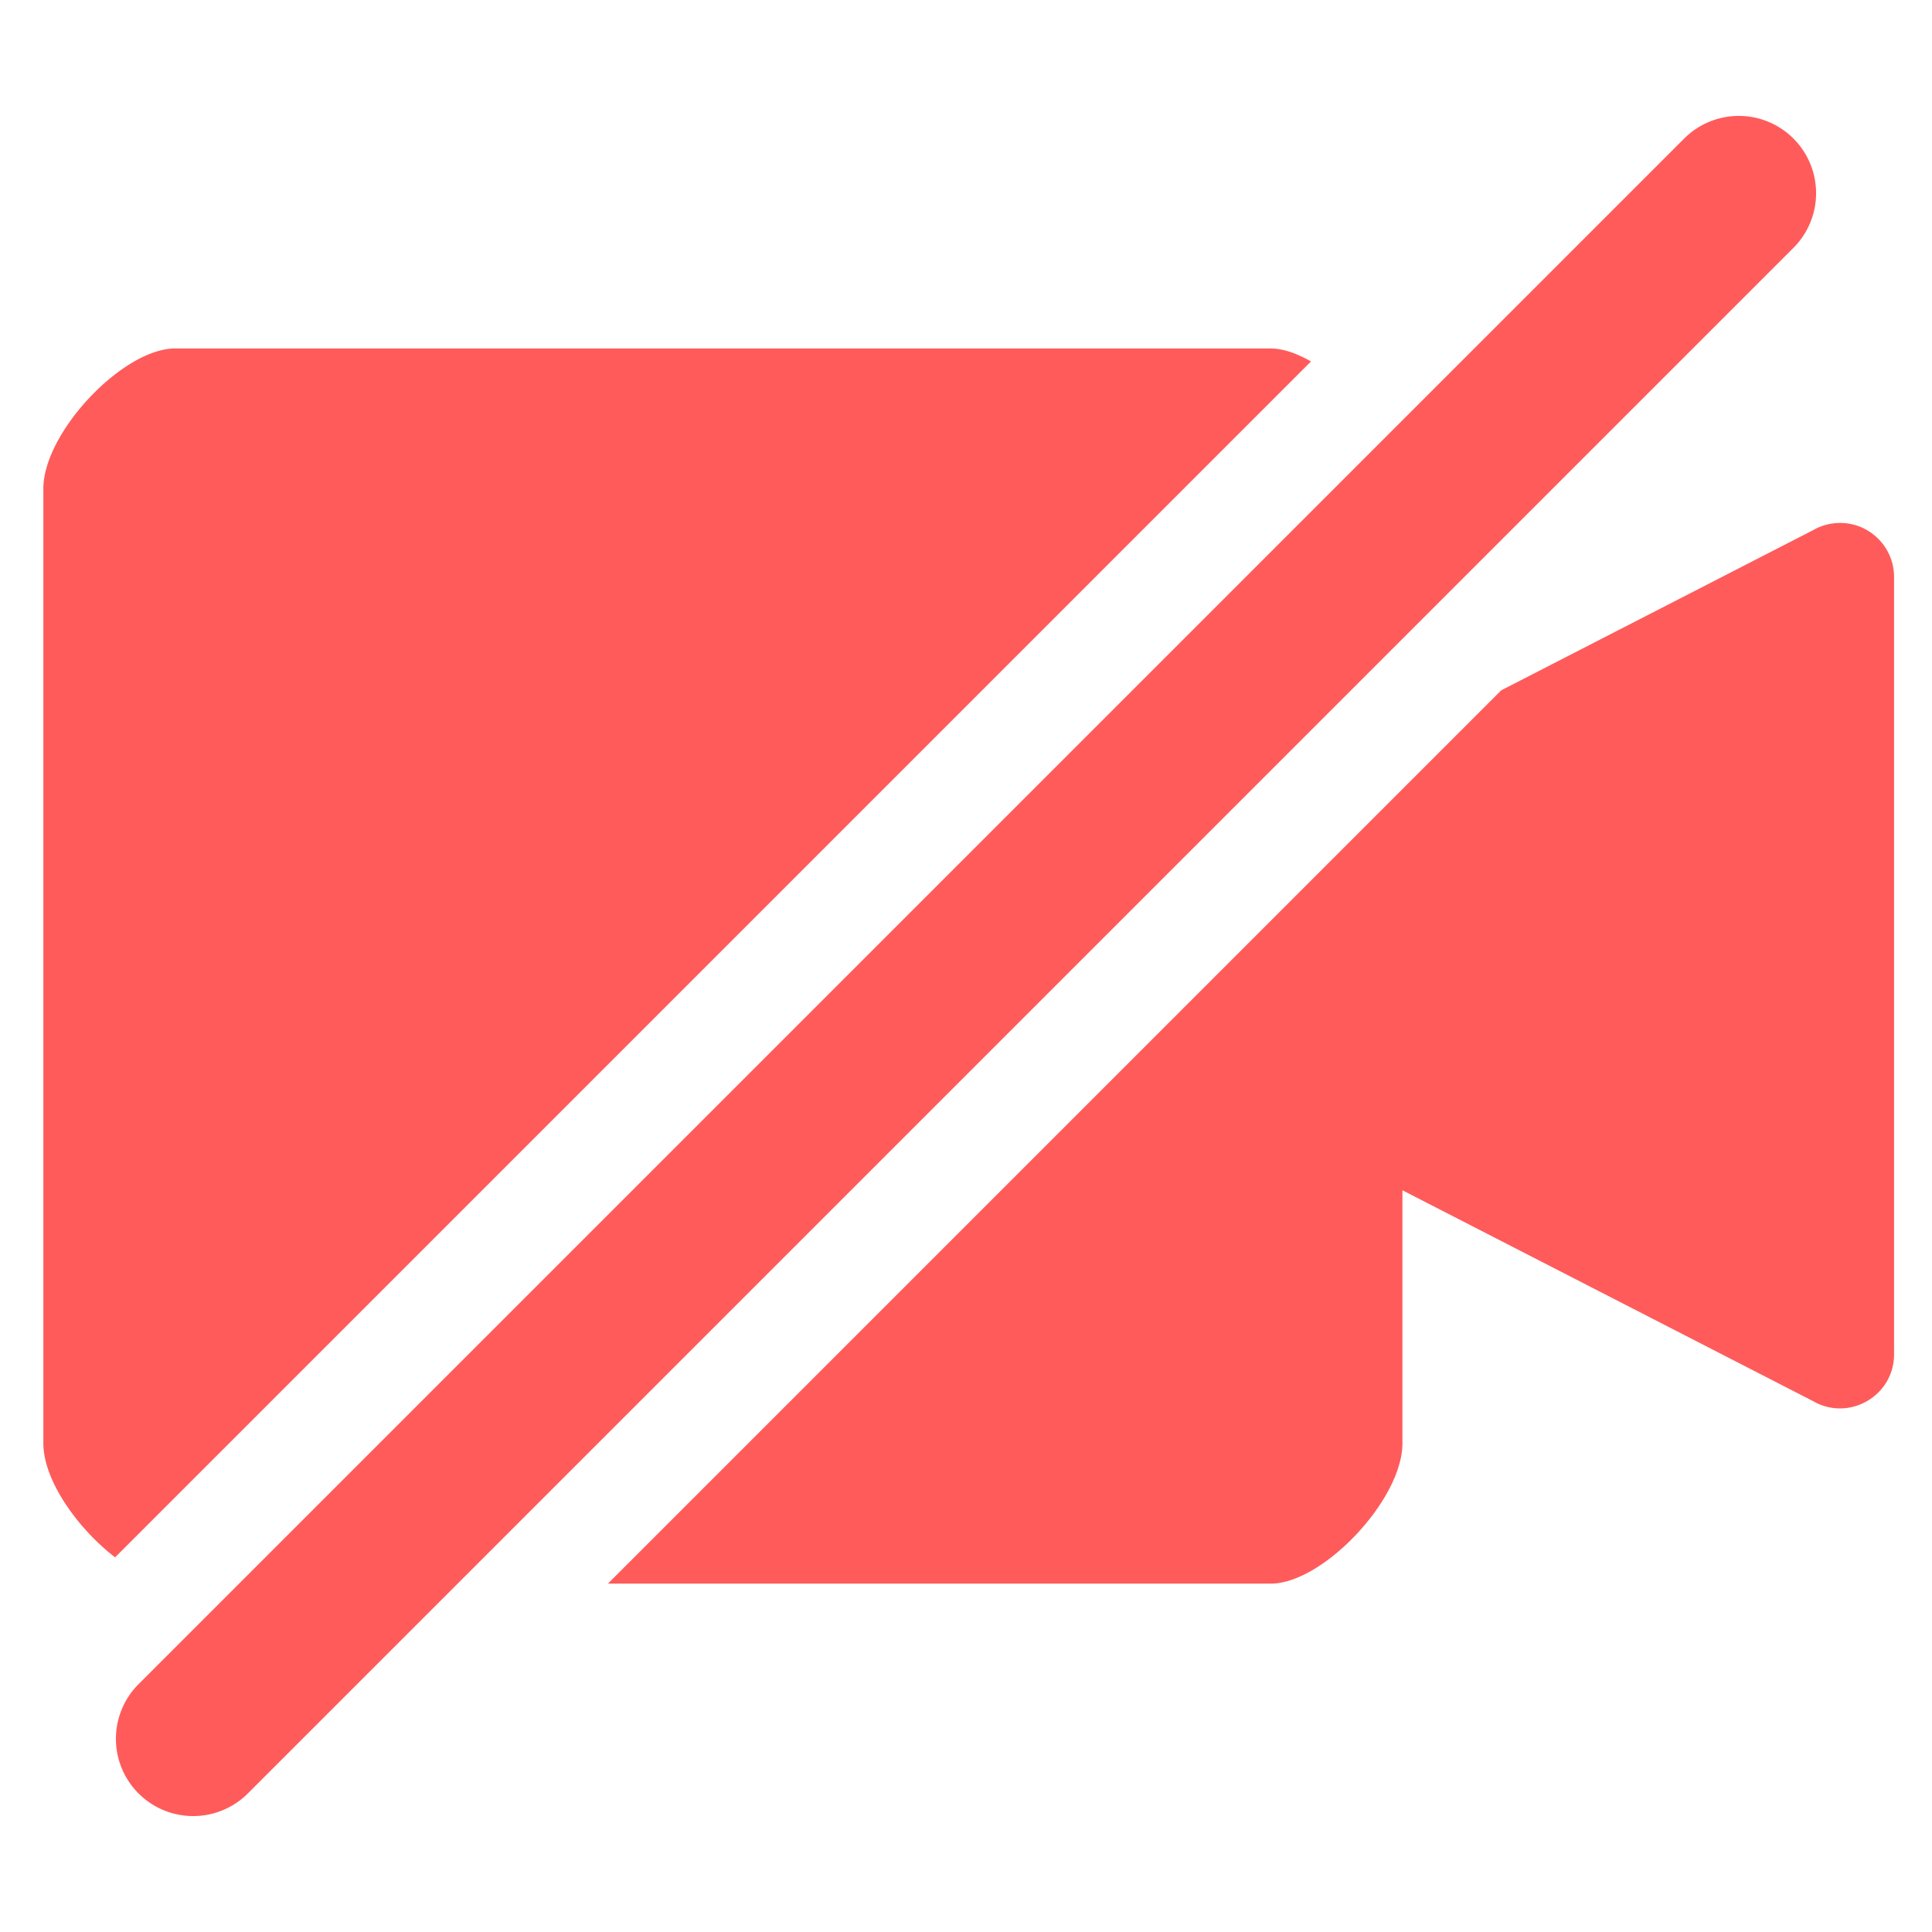 <?xml version="1.0" encoding="UTF-8"?>
<svg version="1.1" viewBox="0 0 1e3 1e3" xml:space="preserve" xmlns="http://www.w3.org/2000/svg"><path d="m900 60a40 40 0 0 0-28.285 11.715l-800 800a40 40 0 0 0 0 56.57 40 40 0 0 0 56.57 0l800-800a40 40 0 0 0 0-56.57 40 40 0 0 0-28.285-11.715zm-809.45 120.38c-26.795 0-68.111 43.324-68.111 72.613v494.07c0 19.06 17.523 43.875 37.127 59.016l619.01-619.01c-7.248-4.113-14.438-6.689-20.797-6.689zm858.93 90.459c-3.896 0.409-7.663 1.632-11.057 3.59l-161.37 82.861-462.39 462.39h343.12c26.795 0 68.111-43.328 68.111-72.617v-130.98l212.53 109.13c18.639 10.757 41.934-2.693 41.938-24.213v-402.37c-3e-3 -16.595-14.376-29.536-30.879-27.803z" fill="#FF5B5B"/></svg>
